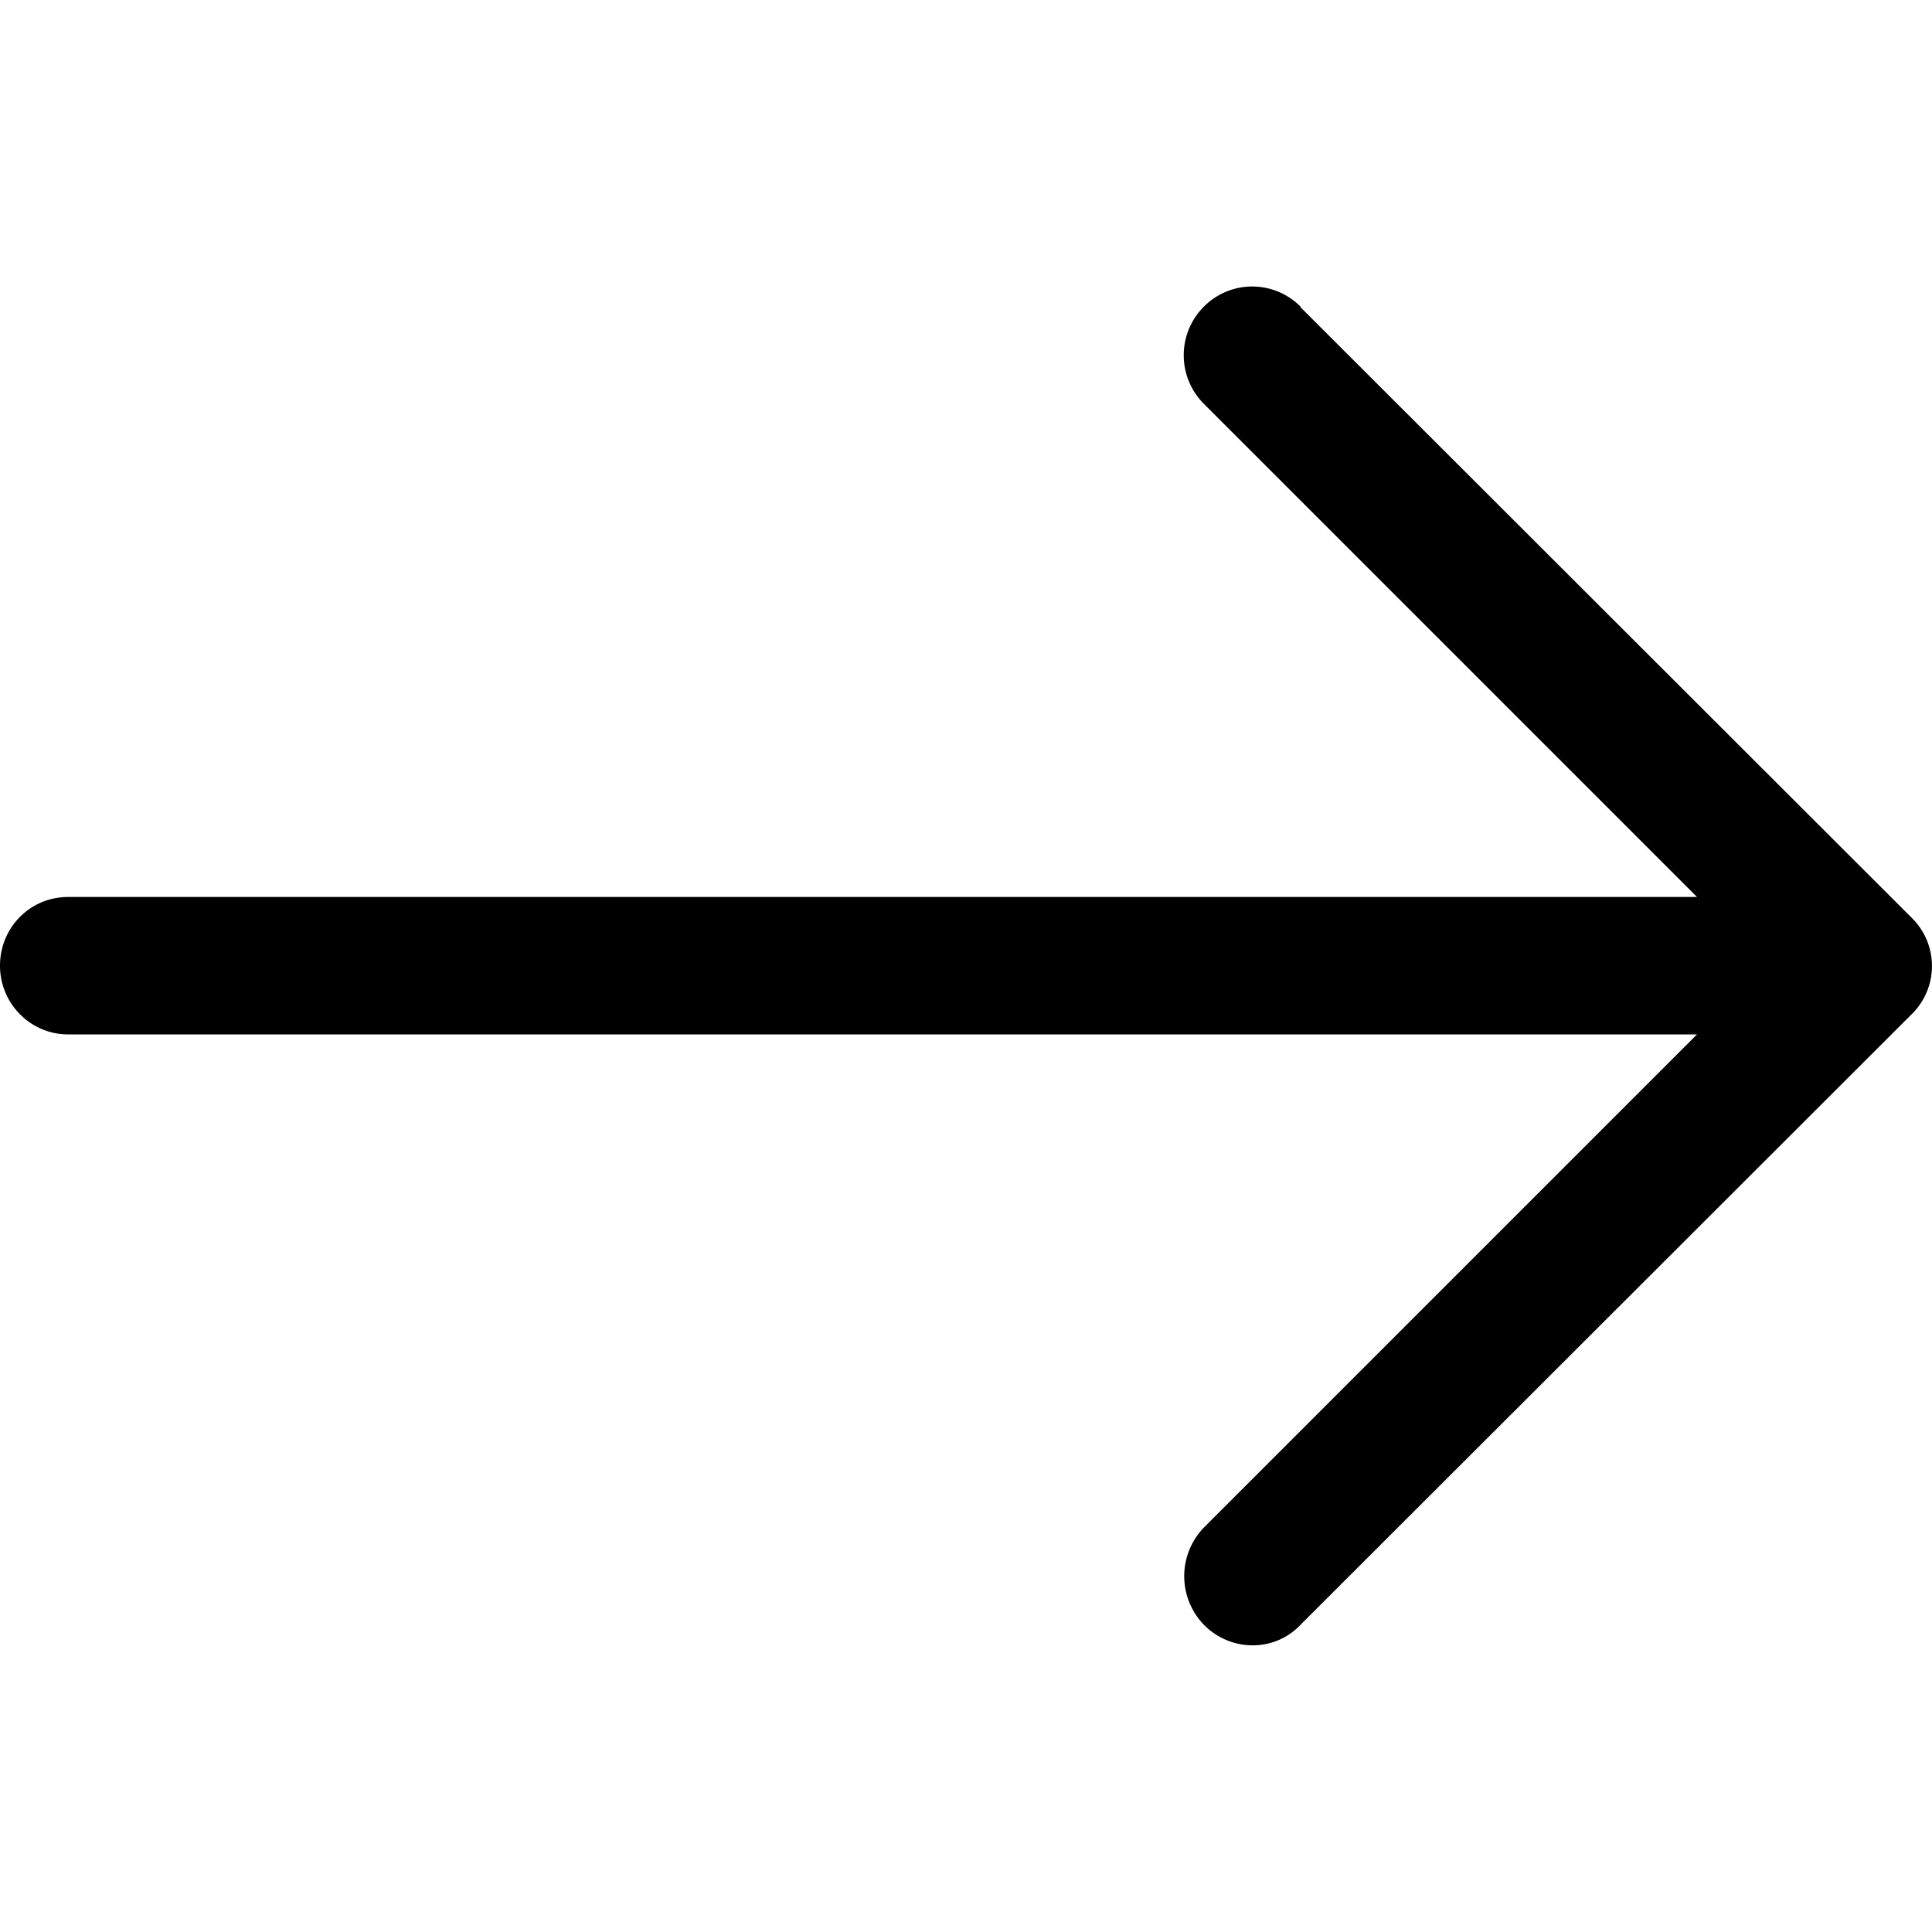 <svg xmlns="http://www.w3.org/2000/svg" viewBox="0 0 31.49 31.49">
  <path d="M21.2 5a1.11 1.11 0 00-1.58 0 1.12 1.12 0 000 1.58l8.04 8.04H1.11c-.62 0-1.11.5-1.11 1.12 0 .62.5 1.12 1.11 1.12h26.55l-8.04 8.04a1.14 1.14 0 000 1.58c.44.45 1.16.45 1.58 0l9.96-9.95a1.1 1.1 0 000-1.57L21.2 5.01z"/>
</svg>
